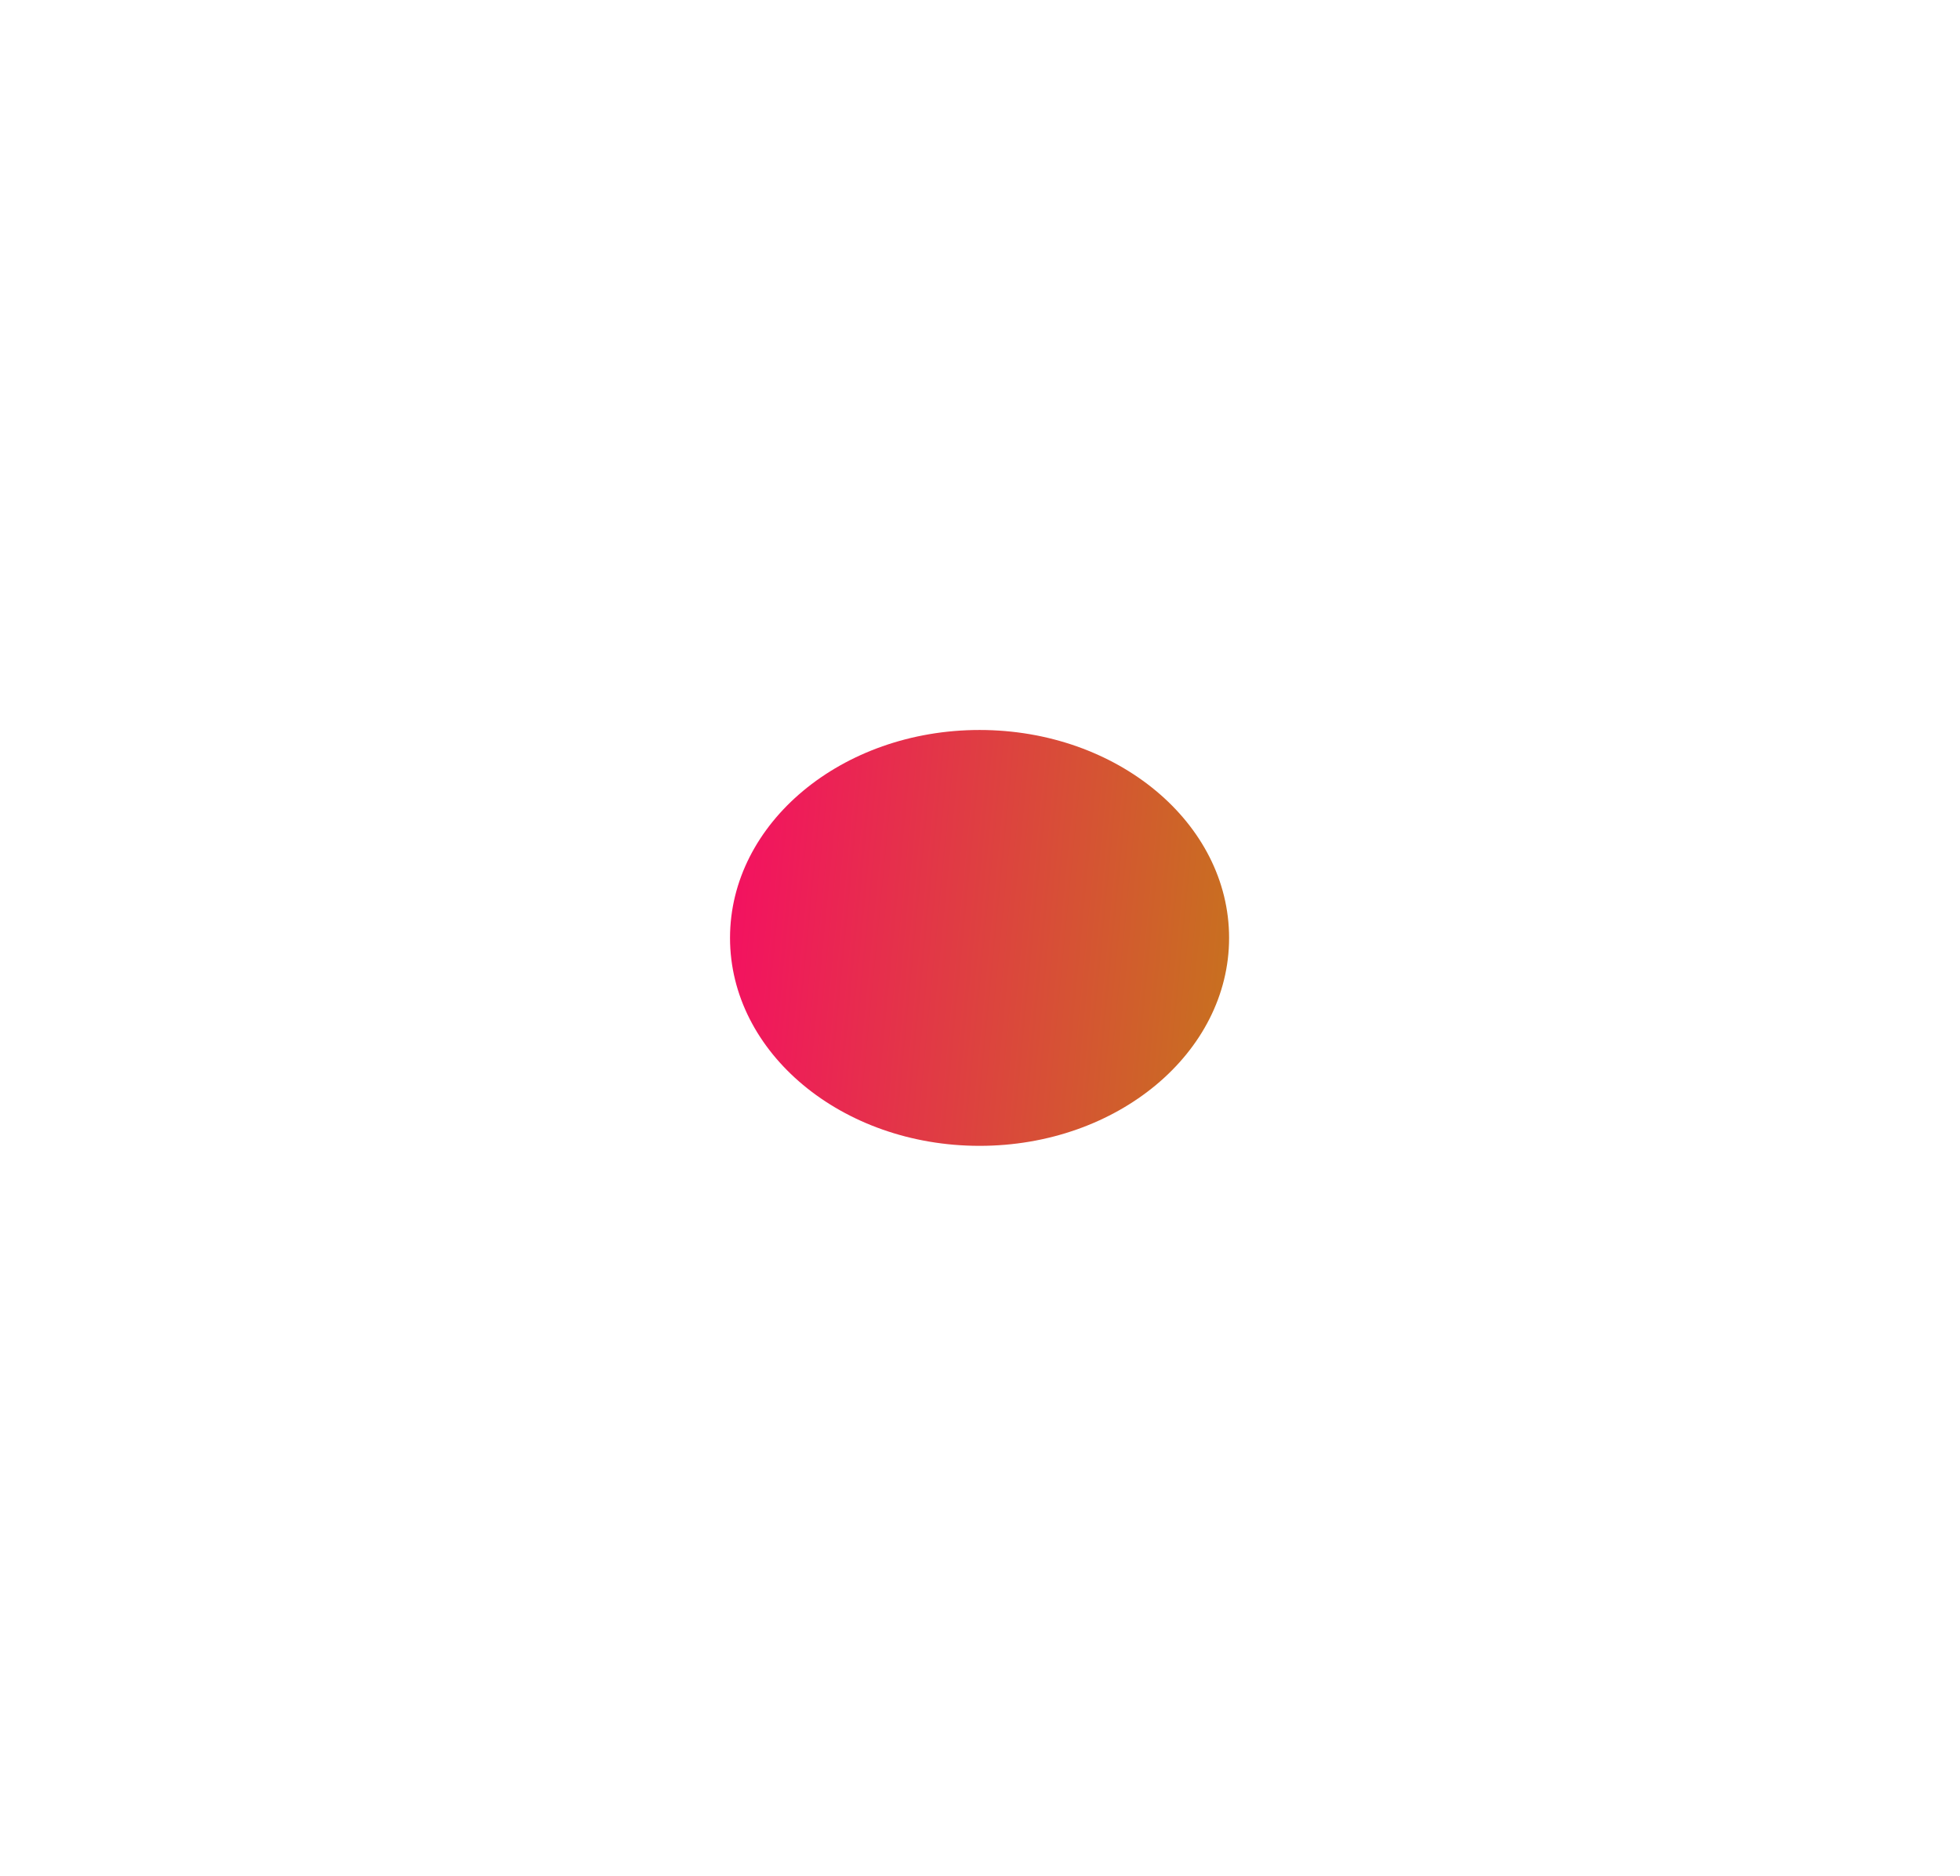 <svg width="886" height="848" viewBox="0 0 886 848" fill="none" xmlns="http://www.w3.org/2000/svg">
<g filter="url(#filter0_f_145_256)">
<ellipse cx="442.8" cy="424" rx="112.8" ry="94" fill="url(#paint0_linear_145_256)"/>
</g>
<defs>
<filter id="filter0_f_145_256" x="0.439" y="0.439" width="884.721" height="847.121" filterUnits="userSpaceOnUse" color-interpolation-filters="sRGB">
<feFlood flood-opacity="0" result="BackgroundImageFix"/>
<feBlend mode="normal" in="SourceGraphic" in2="BackgroundImageFix" result="shape"/>
<feGaussianBlur stdDeviation="164.78" result="effect1_foregroundBlur_145_256"/>
</filter>
<linearGradient id="paint0_linear_145_256" x1="330" y1="424" x2="666.075" y2="456.483" gradientUnits="userSpaceOnUse">
<stop stop-color="#F31260"/>
<stop offset="1" stop-color="#B39E00"/>
</linearGradient>
</defs>
</svg>
